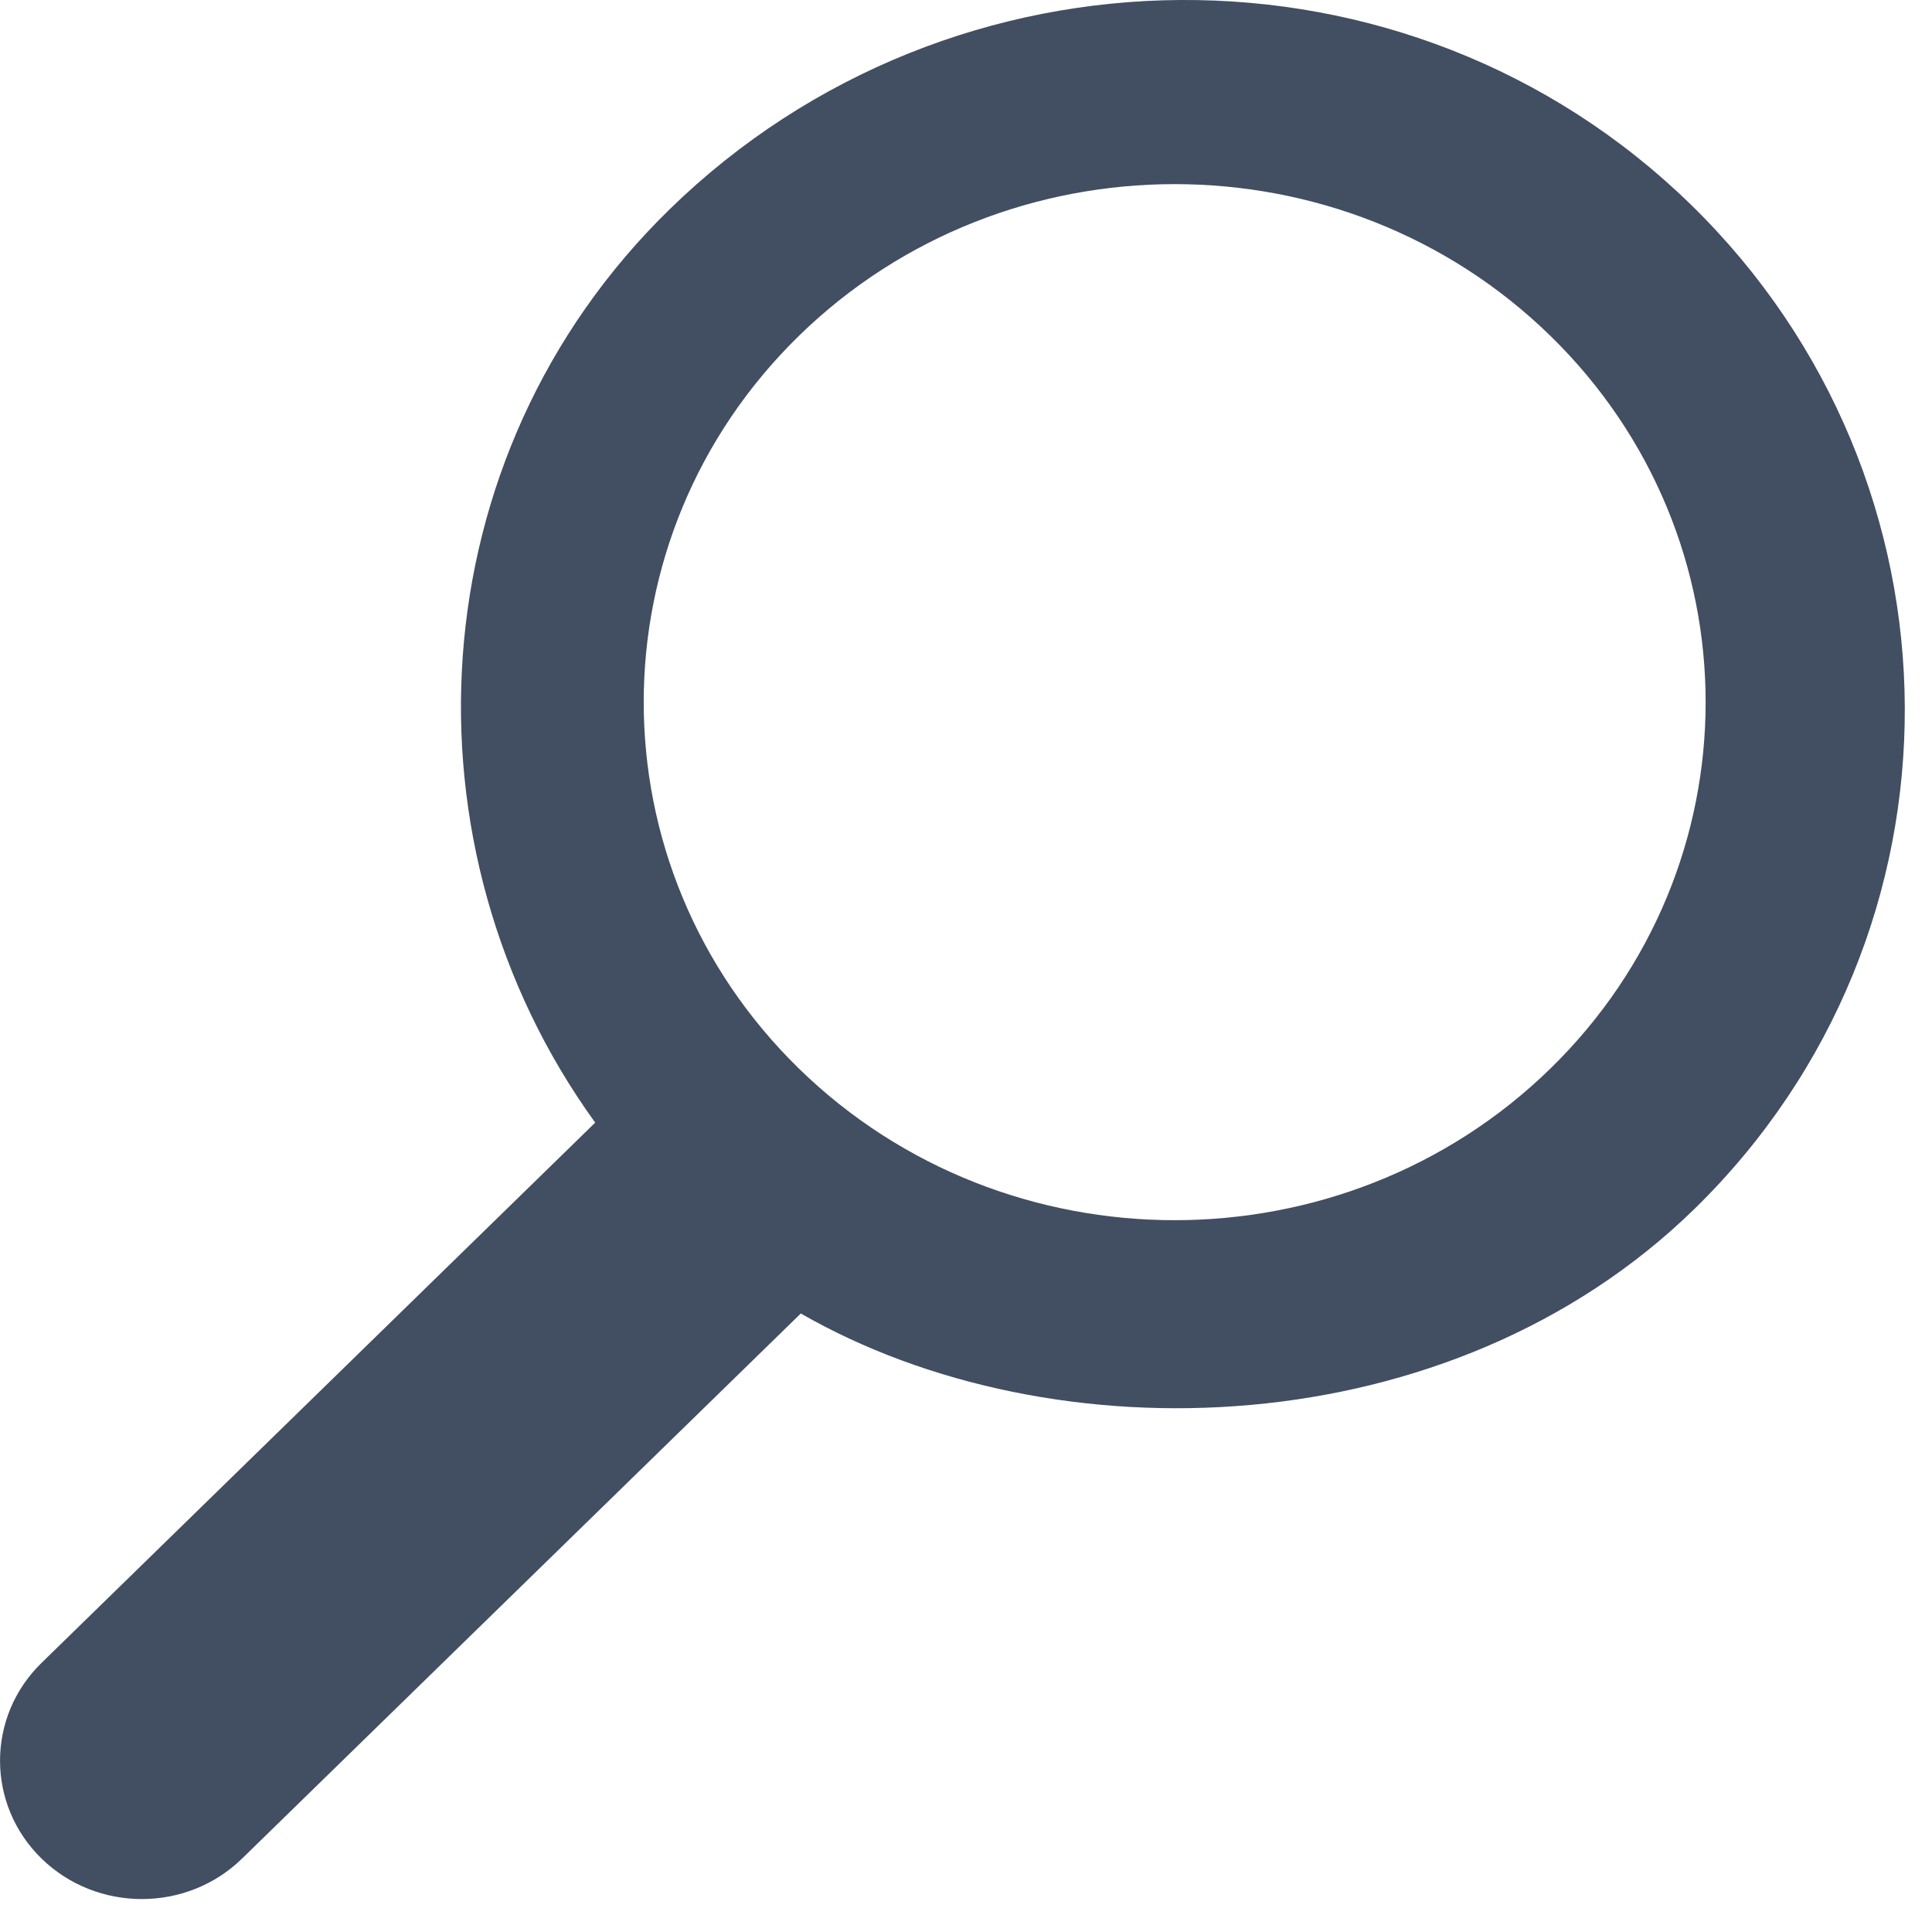 <?xml version="1.0" encoding="UTF-8" standalone="no"?>
<svg width="14px" height="14px" viewBox="0 0 14 14" version="1.1" xmlns="http://www.w3.org/2000/svg" xmlns:xlink="http://www.w3.org/1999/xlink" xmlns:sketch="http://www.bohemiancoding.com/sketch/ns">
    <!-- Generator: Sketch 3.1.1 (8761) - http://www.bohemiancoding.com/sketch -->
    <title>Imported Layers</title>
    <desc>Created with Sketch.</desc>
    <defs></defs>
    <g id="Page-1" stroke="none" stroke-width="1" fill="none" fill-rule="evenodd" sketch:type="MSPage">
        <g id="Devcenter-docs" sketch:type="MSArtboardGroup" transform="translate(-288, -404)" fill="#424E61">
            <g id="Filter" sketch:type="MSLayerGroup" transform="translate(286, 397)">
                <path d="M14.277,15.762 C16.327,13.761 16.304,10.484 14.253,8.483 C12.203,6.483 8.902,6.517 6.852,8.517 C5.017,10.307 4.871,13.14 6.313,15.135 L2.301,19.05 C1.9,19.441 1.9,20.076 2.301,20.468 C2.703,20.859 3.353,20.859 3.754,20.468 L7.803,16.518 C9.632,17.569 12.509,17.486 14.277,15.762 L14.277,15.762 Z M7.79,14.744 C6.289,13.279 6.29,10.897 7.79,9.433 C9.291,7.968 11.733,7.968 13.234,9.433 C14.735,10.897 14.735,13.28 13.234,14.744 C11.733,16.208 9.291,16.208 7.79,14.744 L7.79,14.744 Z" id="Imported-Layers" sketch:type="MSShapeGroup"></path>
            </g>
        </g>
    </g>
</svg>